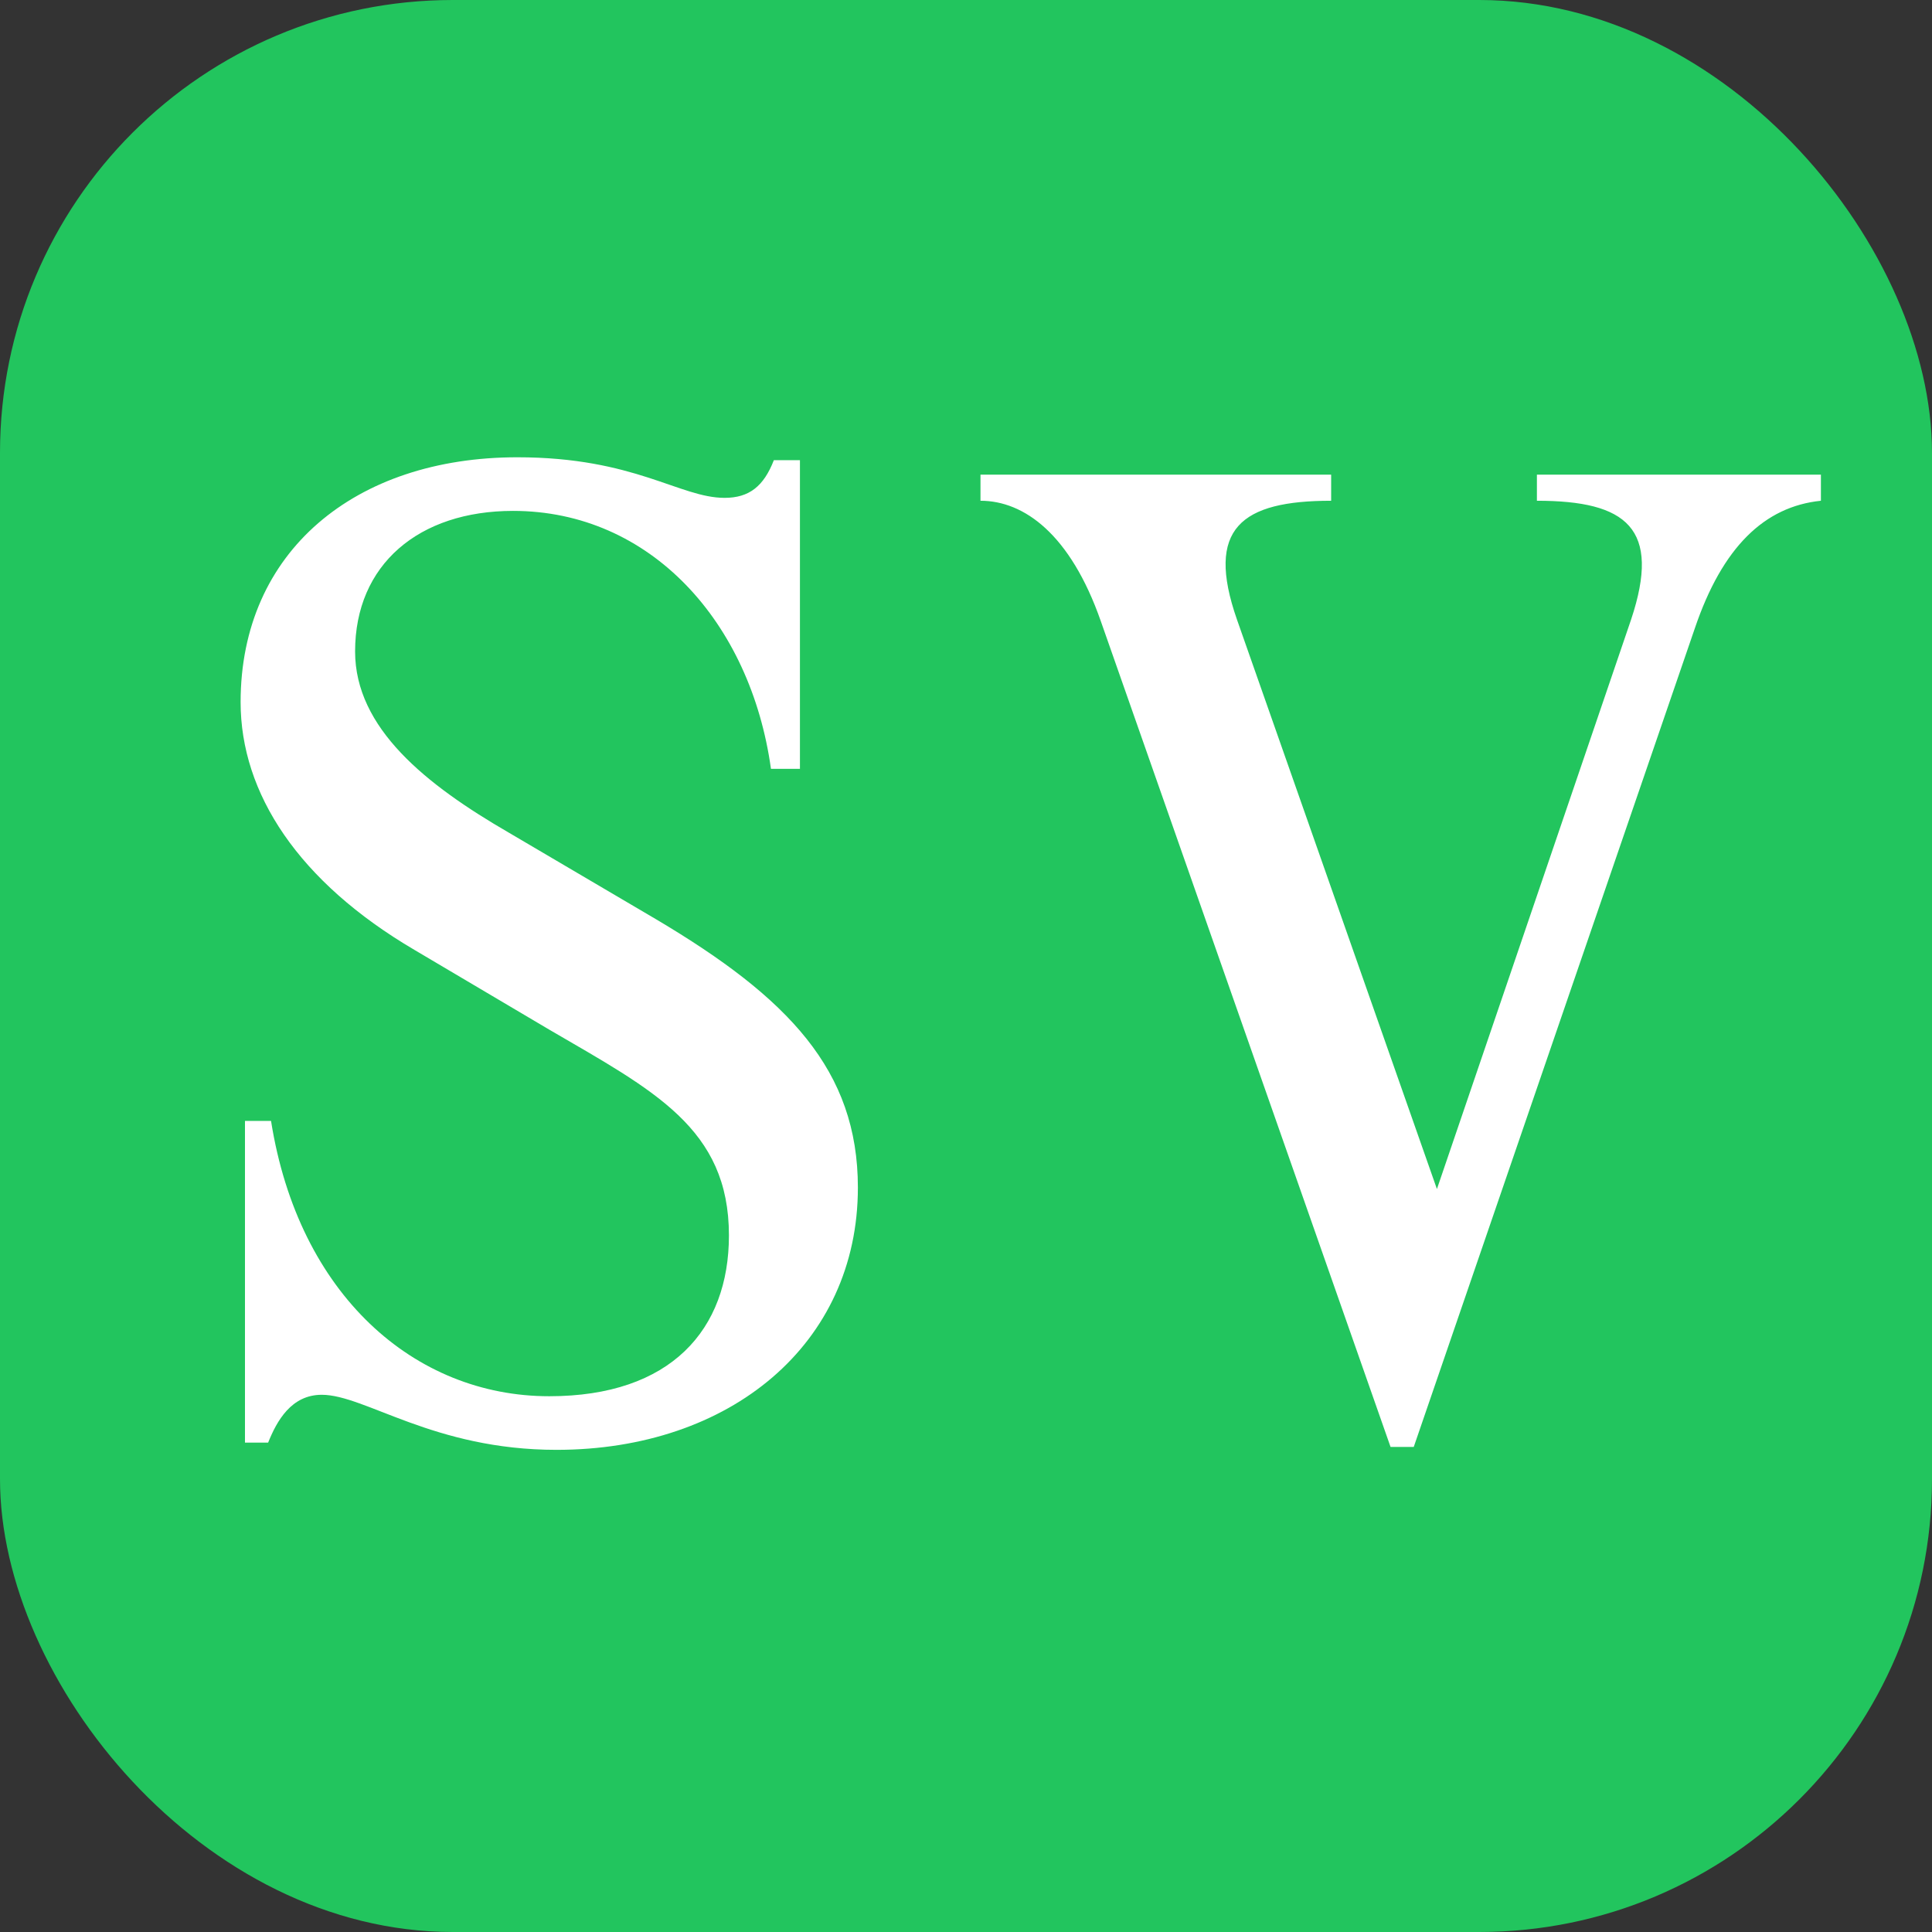 <svg width="128" height="128" viewBox="0 0 128 128" fill="none" xmlns="http://www.w3.org/2000/svg">
<rect x="0" y="0" width="128" height="128" fill="#333333" stroke="none"/>
<rect width="128" height="128" rx="30" fill="#22C55E"/>
<path d="M36.87 96.056C28.709 96.056 24.198 92.408 21.317 92.408C19.302 92.408 18.341 94.136 17.765 95.576H16.23V74.264H17.957C19.782 85.784 27.462 92.504 36.389 92.504C44.453 92.504 48.294 88.088 48.294 81.848C48.294 74.744 43.301 72.248 36.389 68.216L27.462 62.936C19.782 58.424 15.941 52.568 15.941 46.52C15.941 36.536 23.526 30.296 34.278 30.296C42.053 30.296 45.029 32.984 48.005 32.984C49.638 32.984 50.597 32.216 51.27 30.488H52.998V50.936H51.078C49.733 41.24 43.109 33.848 33.989 33.848C27.75 33.848 23.526 37.4 23.526 43.16C23.526 48.248 28.23 51.992 33.702 55.16L43.493 60.92C52.23 66.104 56.837 70.904 56.837 78.68C56.837 89.048 48.389 96.056 36.87 96.056ZM81.952 41.048L95.2 78.776L108.064 41.048C110.08 35 107.776 33.176 101.824 33.176V31.448H120.64V33.176C116.896 33.56 114.112 36.248 112.288 41.624L93.664 95.864H92.128L72.928 41.144C70.912 35.384 67.84 33.176 64.96 33.176V31.448H88.192V33.176C82.24 33.176 79.84 35 81.952 41.048Z" fill="white"/>
</svg>
